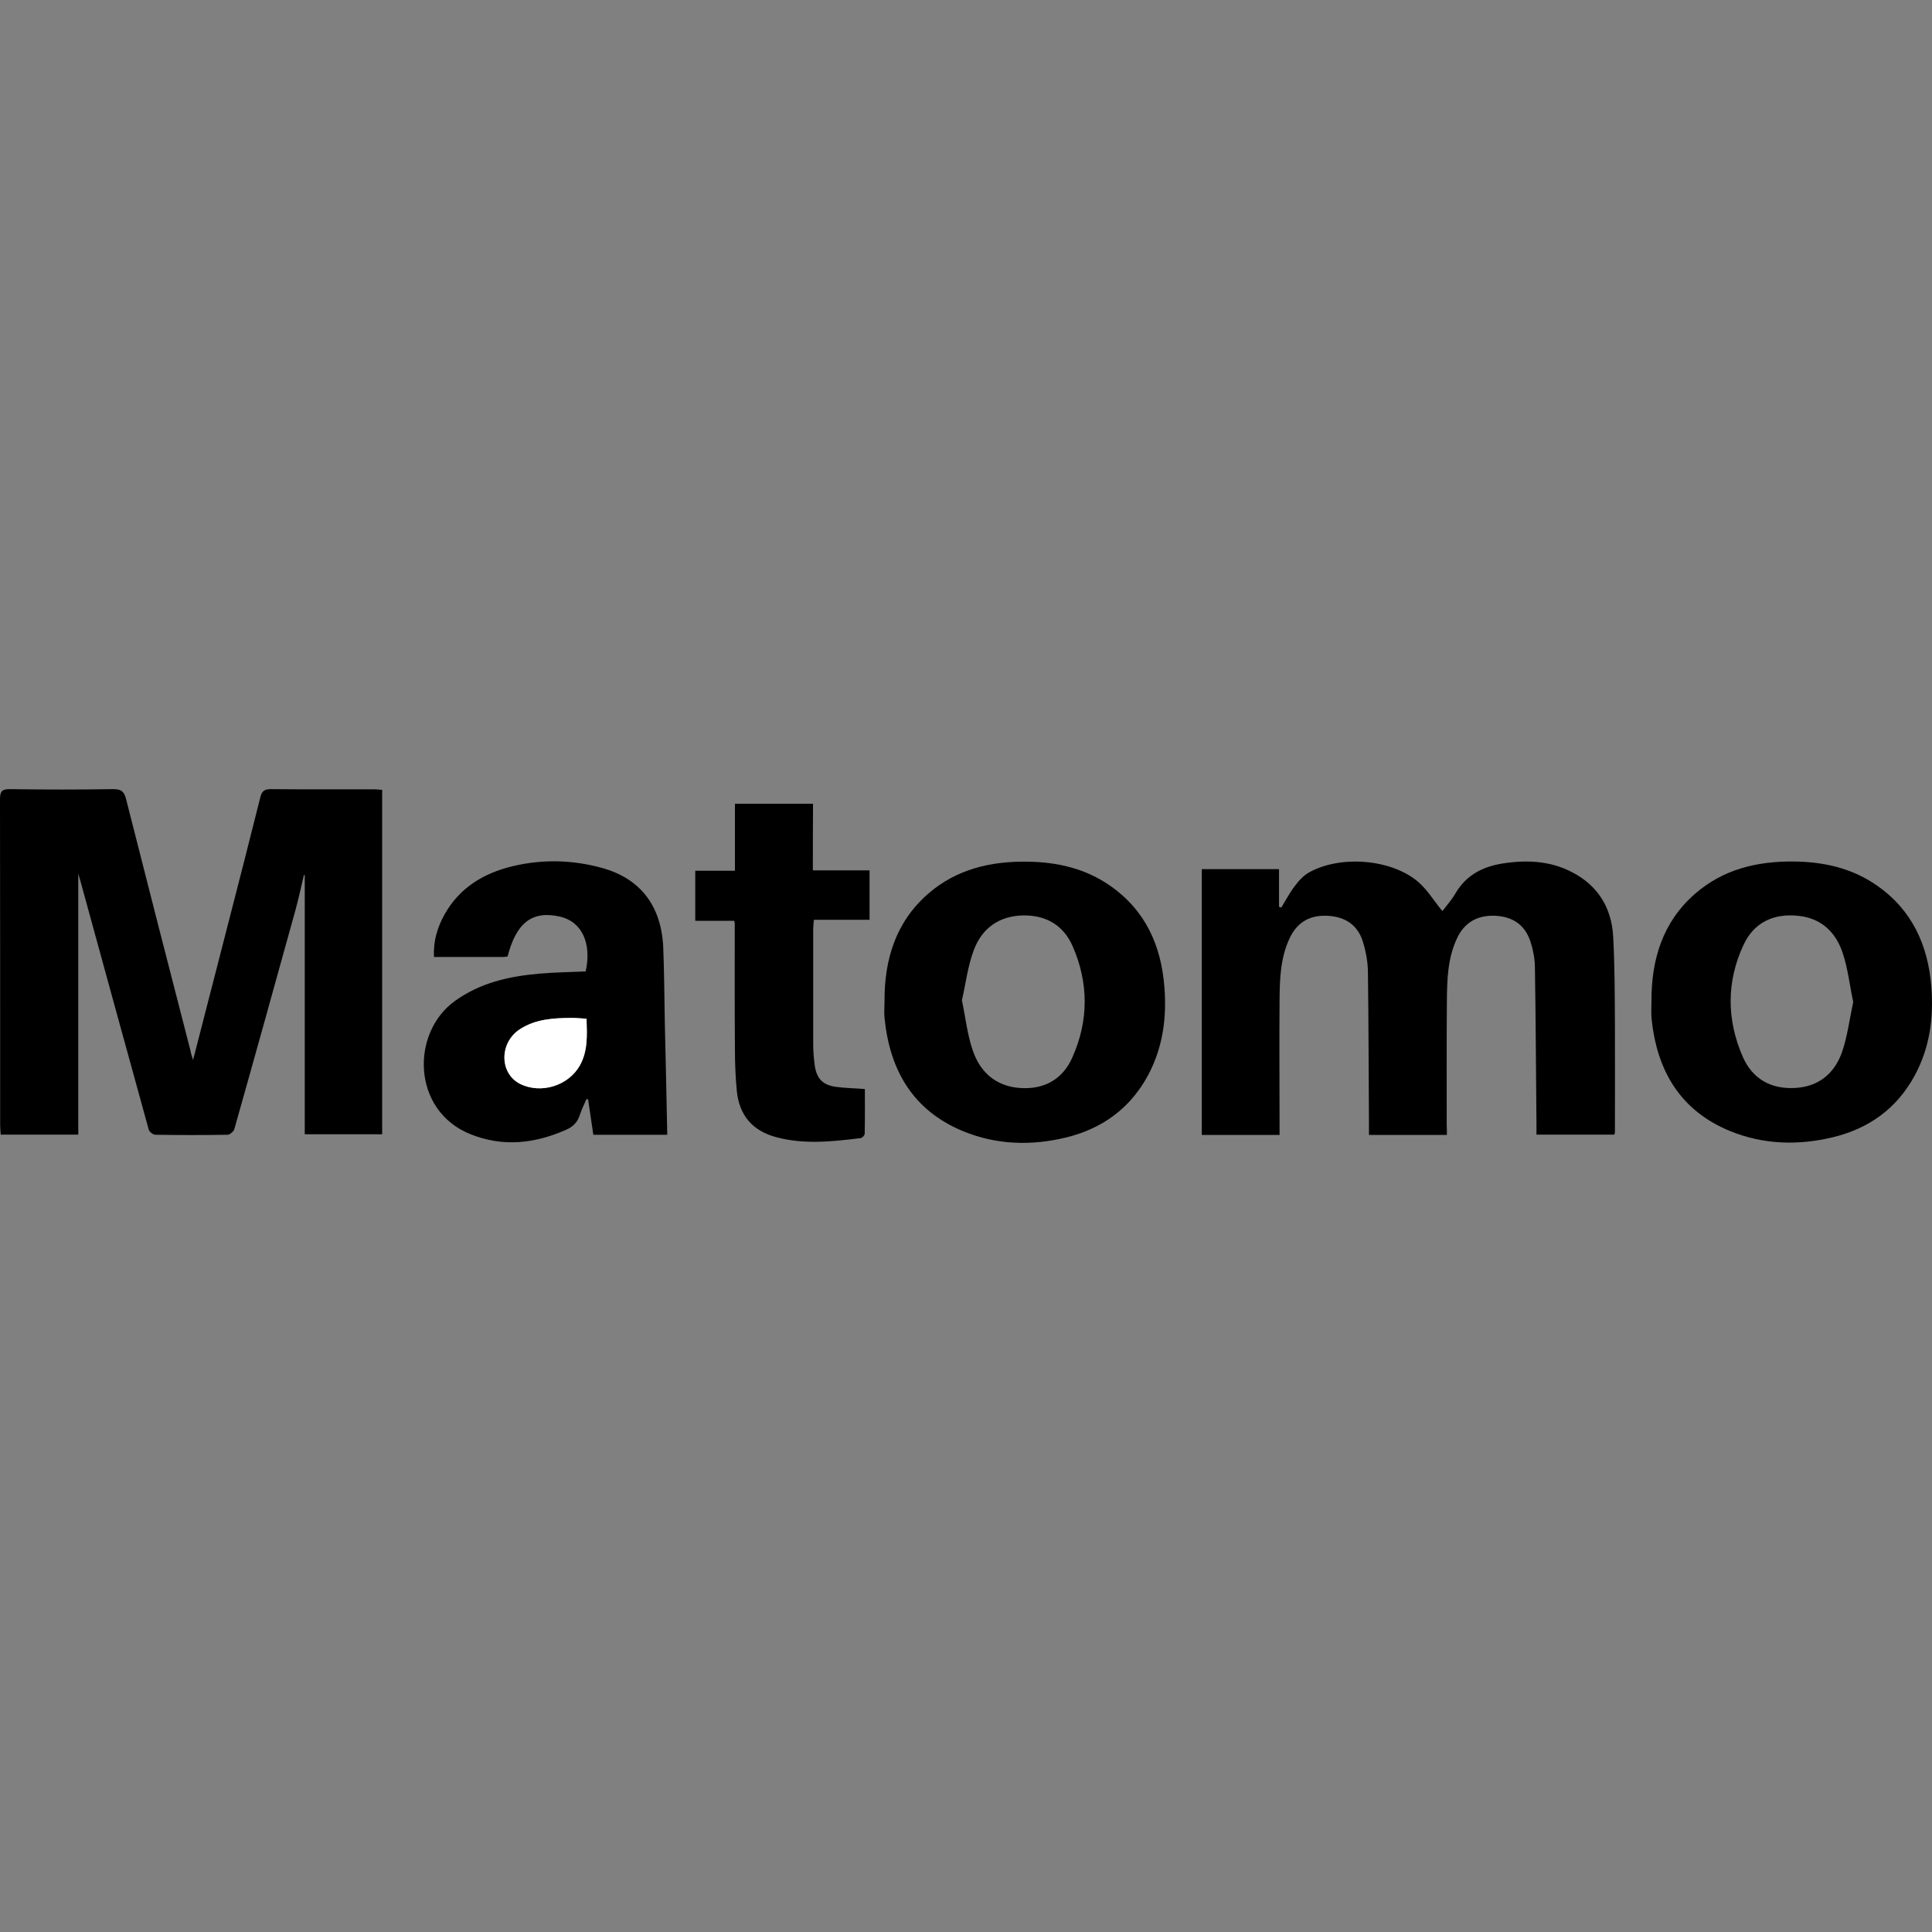 <svg enable-background="new 0 0 1110.8 203.1" height="1110.68" viewBox="0 0 1110.68 1110.68" width="1110.68" xmlns="http://www.w3.org/2000/svg"><rect x="0" y="0" width="1110.68" height="1110.68" fill="#808080" stroke="none"/><g transform="translate(-.1 453.764)"><path d="m111.1 155.6c7.1-27.5 13.8-53.6 20.5-79.7 6.1-23.7 12.2-47.4 18.1-71.1.8-3.3 2-4.9 5.9-4.9 19.8.2 39.7.1 59.5.1 1.5 0 2.9.2 4.7.3v198c-14.7 0-29.4 0-44.5 0 0-49.5 0-99.2 0-148.9-.2 0-.4-.1-.5-.1-1.6 6.9-3.1 13.8-5 20.7-11.6 41.8-23.2 83.7-35 125.4-.4 1.3-2.5 3.1-3.8 3.2-13.8.2-27.7.2-41.5 0-1.4 0-3.6-1.7-3.9-3-13.1-47.3-26-94.6-39-141.9-.4-1.4-.8-2.8-1.5-5.2v150c-14.9 0-29.5 0-44.6 0-.1-1.8-.3-3.5-.3-5.3 0-62.5 0-125-.1-187.4 0-4.5 1-6 5.8-5.9 19.7.3 39.3.3 59 0 4.7-.1 6.6 1.2 7.7 5.8 12.2 48.2 24.6 96.4 37 144.5.2 1.4.6 2.7 1.5 5.4z"/><path d="m831.9 198.7c-15.3 0-29.7 0-44.8 0 0-2.1 0-4.1 0-6-.2-29.3-.2-58.6-.6-88-.1-5.7-1.2-11.6-2.9-17.1-3-9.7-10.3-14.5-20.7-14.9-10.2-.4-17.3 4-21.5 13.1-5.2 11.2-5.6 23.2-5.7 35.2-.2 24 0 48 0 72v5.7c-15.1 0-29.7 0-44.7 0 0-50.7 0-101.6 0-152.8h44.4v21.6c.4.2.9.3 1.3.5 2.5-4.1 4.8-8.5 7.7-12.3 2.3-3.1 5.1-6.2 8.4-8 18.1-10 47.4-7.6 62.7 5.6 5.3 4.6 9 10.9 13.8 16.7 2.2-2.9 5.3-6.3 7.6-10.3 6.2-10.5 15.7-15.3 27.3-17.1 13.6-2.1 27-1.5 39.4 4.9 15.1 7.7 23 20.6 23.9 37.2s.9 33.3 1 49.9c.1 20.8 0 41.7 0 62.5 0 .3-.1.6-.3 1.4-14.6 0-29.3 0-44.8 0 0-1.9 0-3.8 0-5.7-.3-30.3-.4-60.6-.9-90.9-.1-4.7-1-9.6-2.5-14.2-3.1-9.6-10.1-14.5-20.2-15-10.3-.5-17.9 3.9-22.1 13-5.4 11.5-5.7 23.9-5.8 36.2-.2 23.7-.1 47.3-.1 71 .1 1.7.1 3.5.1 5.8z"/><path d="m383.7 198.6c-13.7 0-27.9 0-42.5 0-1-6.9-2-13.6-3-20.3-.3-.1-.6-.2-.9-.3-1.3 3.1-2.9 6.1-3.9 9.3-1.3 4.1-3.9 6.7-7.8 8.4-18.1 8-36.5 10.1-55.2 2.5-33.6-13.6-34.2-58.2-8.8-76.5 14.4-10.4 31-14.2 48.3-15.7 8.9-.8 17.9-.9 26.9-1.3 3.6-16.2-2.2-28.6-14.7-31.5-15.9-3.6-25.1 3.2-30.2 22.9-.9.1-1.8.3-2.8.3-13 0-26 0-39.5 0-.5-9 1.9-17 6.1-24.5 8.6-15.4 22.5-23.7 39.1-27.7 17.2-4.1 34.4-3.7 51.4 1 22.1 6.1 34.2 21.9 35.2 45.9.6 14.5.6 29 .9 43.5.5 21.1 1 42.4 1.4 64zm-46.4-66.7c-3.3-.2-5.9-.6-8.6-.5-10.3.1-20.7.6-29.7 6.5-11.9 7.7-11.9 25.3 0 31.4 12.1 6.1 28.1 1.1 34.6-10.8 4.5-8.2 4-17.2 3.7-26.6z"/><path d="m508.6 121.8c-.1-23.9 6.4-45.4 25-61.7 16.3-14.2 36-18.8 57.1-18.5 17.2.2 33.4 3.9 47.7 13.9 20.2 14.1 29.3 34.4 31.1 58.3 1.4 17.5-.9 34.6-9.3 50.4-10.3 19.2-26.4 30.9-47.4 36-20 4.8-39.8 4.2-58.9-3.6-28.9-11.9-42.3-35-45.3-65.2-.3-3.3 0-6.5 0-9.6zm44.5-.5c2.1 10.1 3.1 19.7 6.2 28.7 4.2 12.6 13.3 20.7 27.1 21.7 13.9 1 24.6-4.9 30.2-17.6 9.4-21.1 9.4-42.7.2-63.8-5.3-12.1-15.2-18-28.6-17.8-13.7.3-23.4 7.3-28.1 19.5-3.6 9.3-4.8 19.6-7 29.3z"/><path d="m949.5 122c-.1-23.9 6.3-45.5 24.9-61.8 16.3-14.3 35.9-18.9 57-18.7 17.2.2 33.4 3.8 47.7 13.8 20.2 14 29.4 34.3 31.3 58.2 1.4 17.9-.9 35.2-9.7 51.3-10.3 18.8-26.2 30.2-46.8 35.2-19.9 4.8-39.8 4.3-58.9-3.4-29.2-11.9-42.6-35.2-45.5-65.5-.2-3.1 0-6.1 0-9.1zm116 .3c-2.1-9.9-3.1-19.4-6.1-28.3-4-12-12.4-20-25.7-21.3-14-1.4-25.2 3.8-31.2 16.6-10 21.3-9.8 43.3-.4 64.7 5.5 12.4 16 18.4 29.7 17.7 13.5-.6 22.7-8.1 27.1-20.2 3.3-9.4 4.5-19.6 6.6-29.2z"/><path d="m467.4 46.6h32.6v28.4c-10.6 0-21.1 0-32 0-.2 2.1-.4 3.5-.4 5v67c0 4 .4 8 .9 11.9 1.1 7.3 4.5 11 11.8 12.1 5.4.8 10.9.8 17 1.3 0 8.5.1 17.1-.1 25.7 0 .9-1.4 2.4-2.2 2.5-16.2 2-32.5 3.8-48.6-.5-13.6-3.6-21.3-12.5-22.7-26.5-.8-8.1-1.1-16.3-1.1-24.4-.2-24-.1-48-.1-71.9 0-.3-.1-.6-.3-1.6-7.2 0-14.6 0-22.4 0 0-9.8 0-19 0-28.8h22.8c0-13.1 0-25.7 0-38.5h44.9c-.1 12.4-.1 25-.1 38.3z"/><path d="m337.3 131.9c.3 9.4.8 18.3-3.7 26.6-6.5 11.9-22.5 16.9-34.6 10.8-11.9-6.1-11.9-23.7 0-31.4 9.1-5.9 19.4-6.4 29.7-6.5 2.7 0 5.3.3 8.6.5z" fill="#fff"/></g></svg>